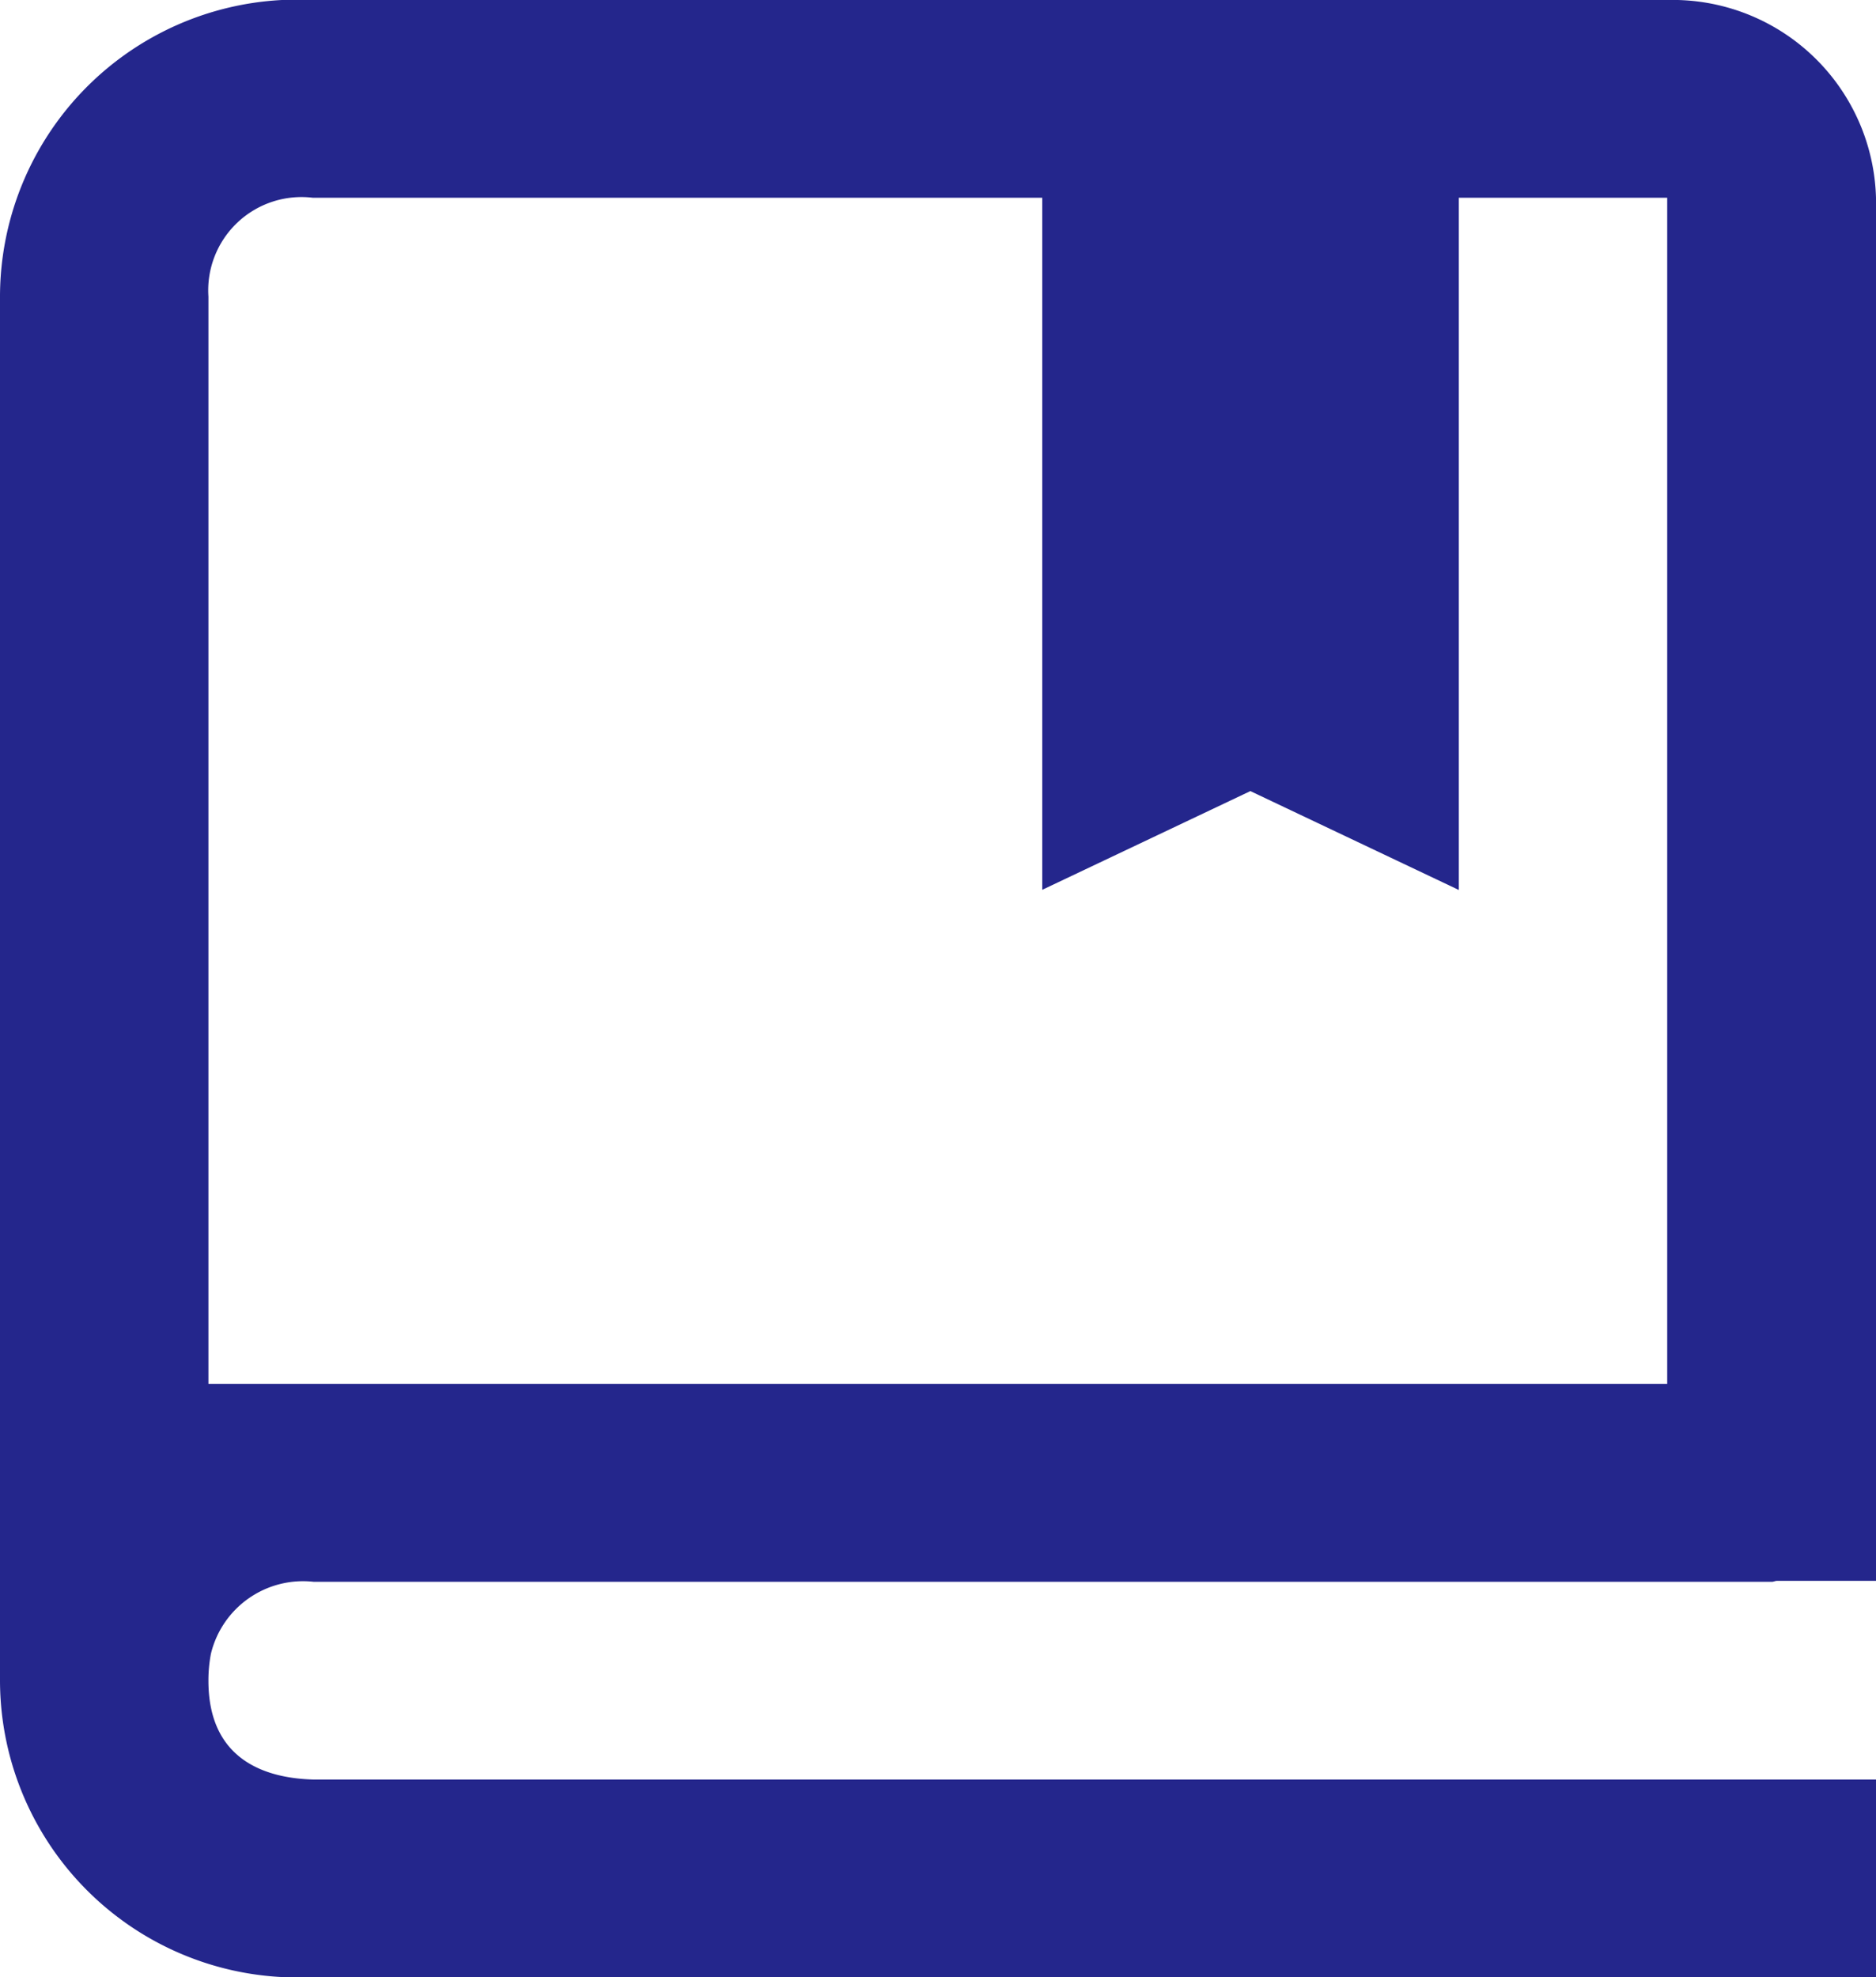 <svg xmlns="http://www.w3.org/2000/svg" width="25.356" height="26.719" viewBox="0 0 25.356 26.719">
    <path id="prefix__bx-book-bookmark" d="M25.539 2.01H7.226A4.018 4.018 0 0 0 3 6.018v18.7a4.018 4.018 0 0 0 4.226 4.008h21.13v-2.669H7.243c-.651-.016-1.426-.261-1.426-1.336a1.913 1.913 0 0 1 .034-.365 1.281 1.281 0 0 1 1.39-.971h19.706c.025 0 .044-.012.069-.013h1.34V4.682a2.75 2.75 0 0 0-2.817-2.672zm0 18.7H5.817V6.018a1.261 1.261 0 0 1 1.409-1.336h9.861v9.352L19.9 12.7l2.817 1.336V4.682h2.817v16.031z" transform="translate(-3 -2.01)" style="fill:#24268c"/>
</svg>
